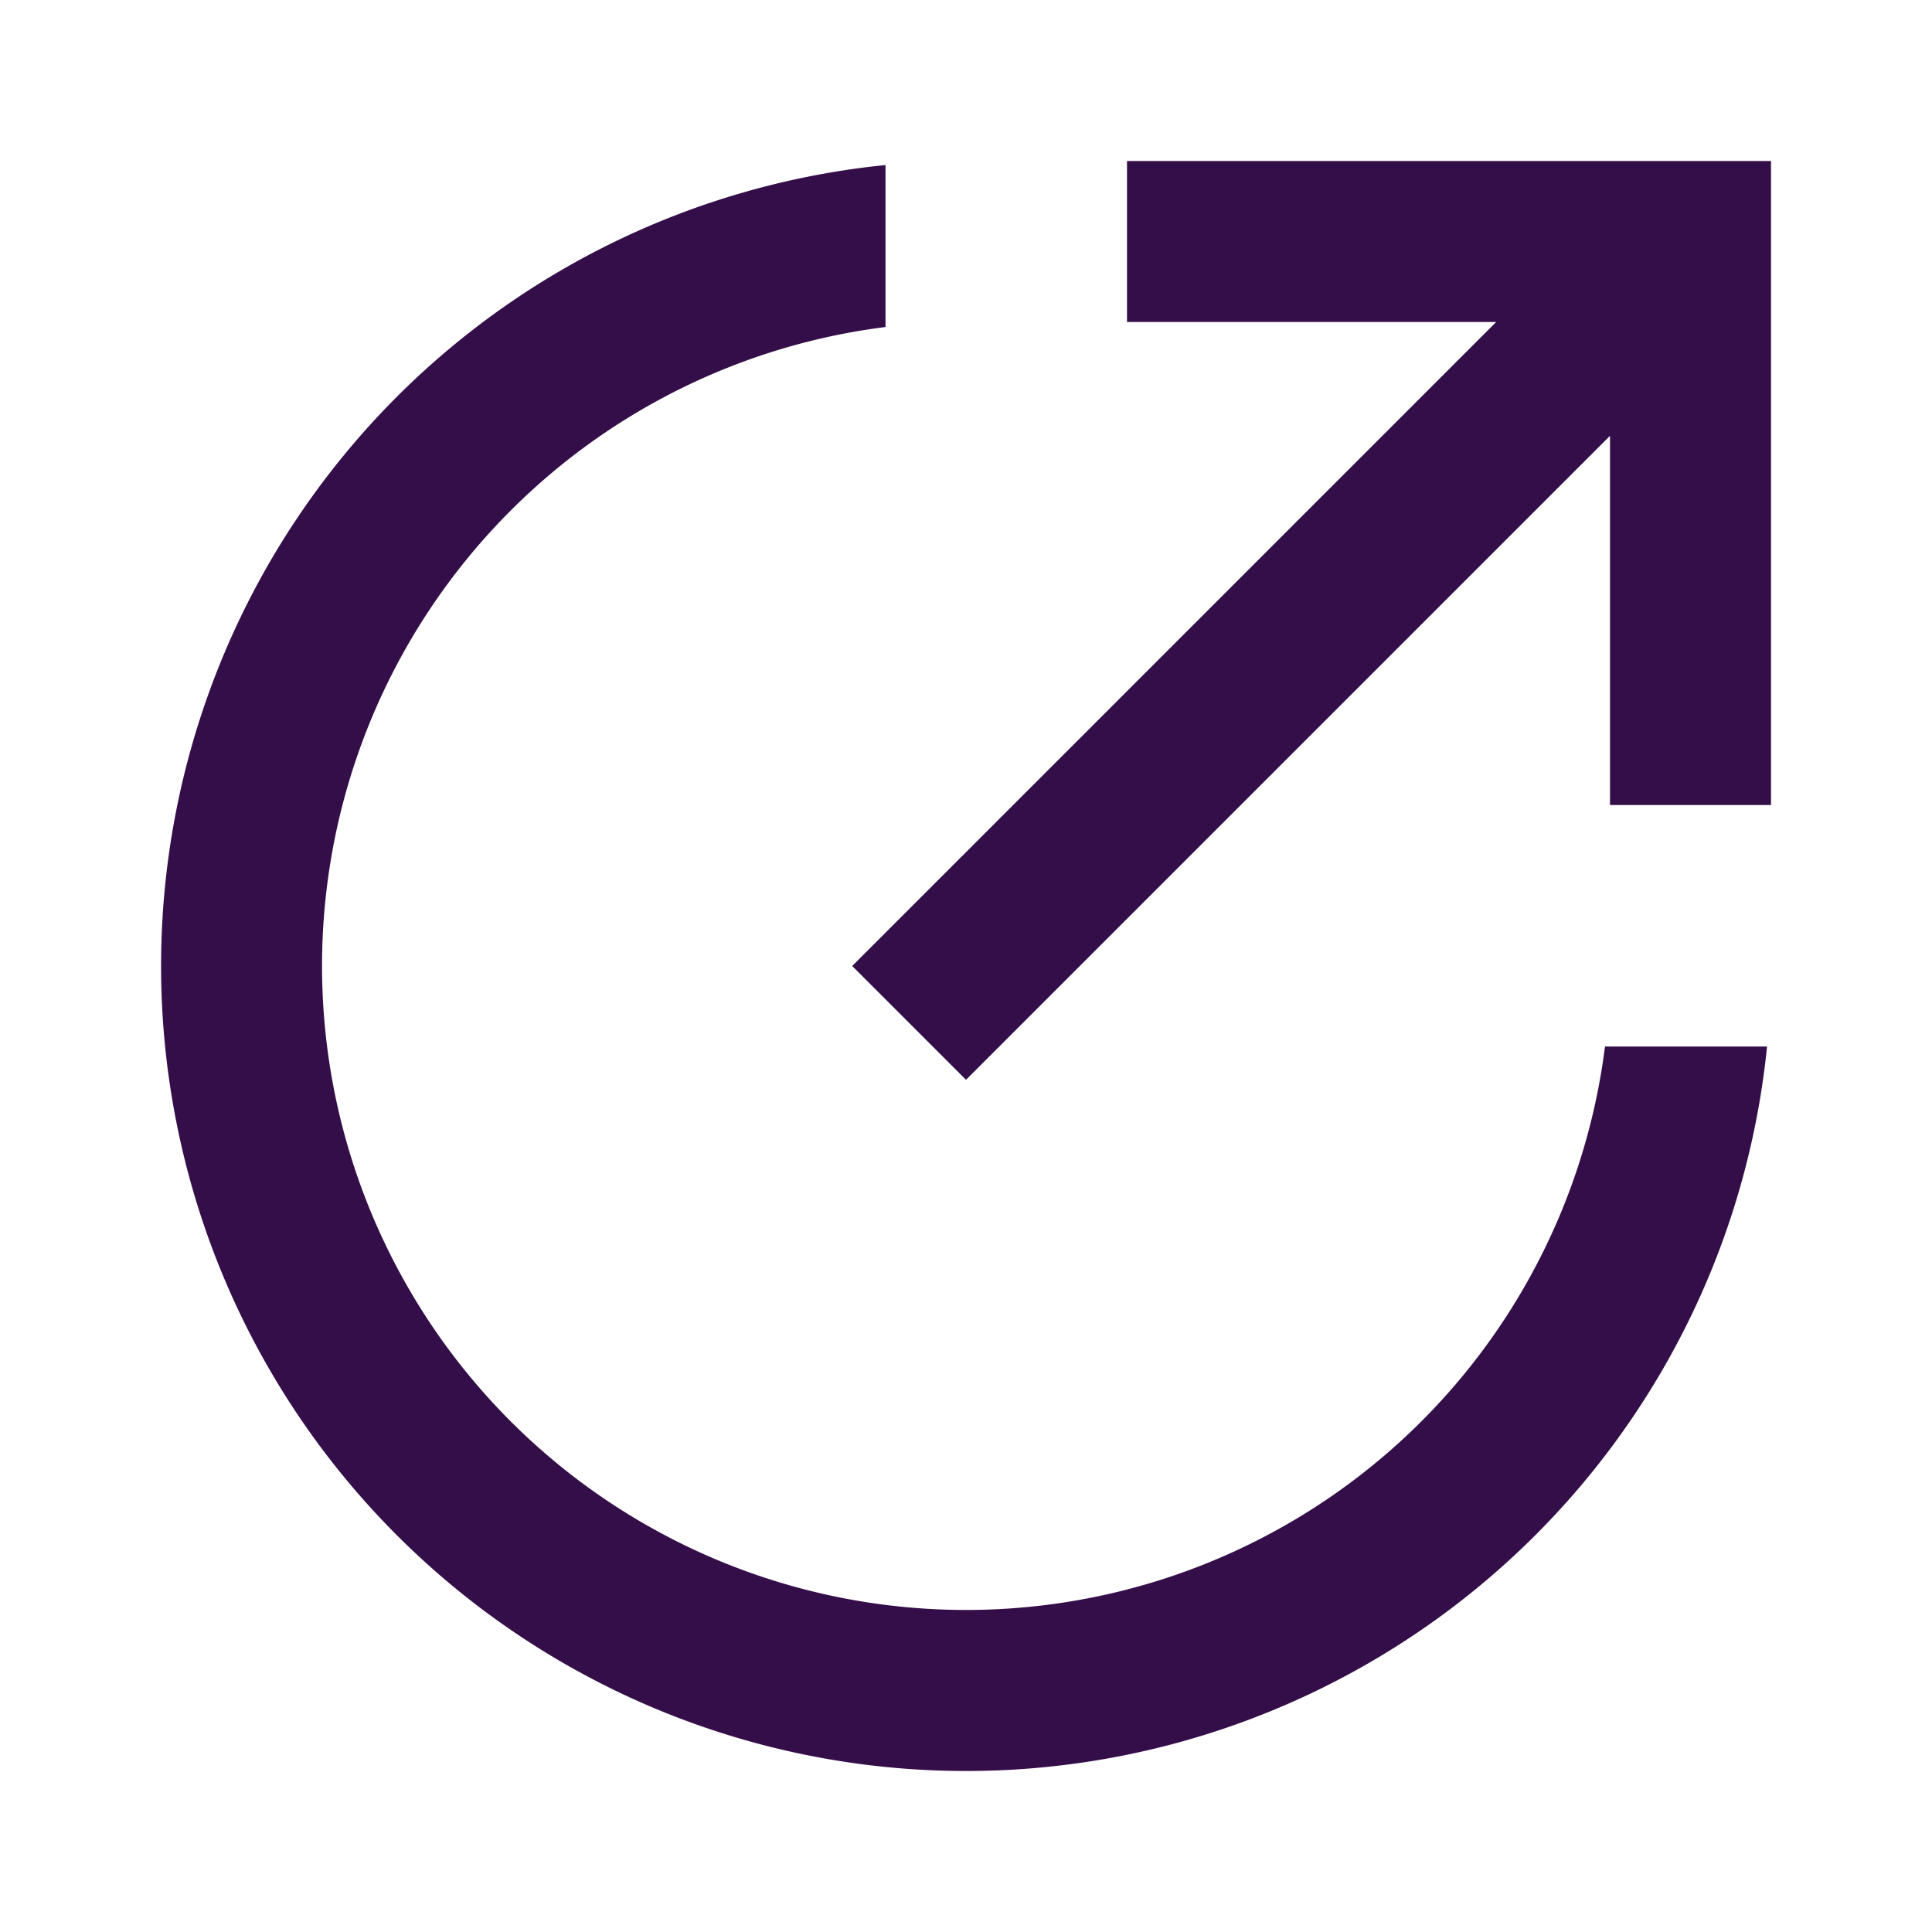 <svg id="share-circle-line" xmlns="http://www.w3.org/2000/svg" width="42" height="42" viewBox="0 0 42 42">
  <path id="Path_229" data-name="Path 229" d="M0,0H42V42H0Z" fill="none"/>
  <path id="Path_230" data-name="Path 230" d="M17.75,2.087V5.609A14,14,0,1,0,33.391,21.25h3.523A17.5,17.5,0,1,1,17.75,2.088ZM33.5,7.974l-14,14L17.026,19.5l14-14H23V2H37V16H33.5Z" transform="translate(1.5 1.5)" fill="#340e49"/>
</svg>
